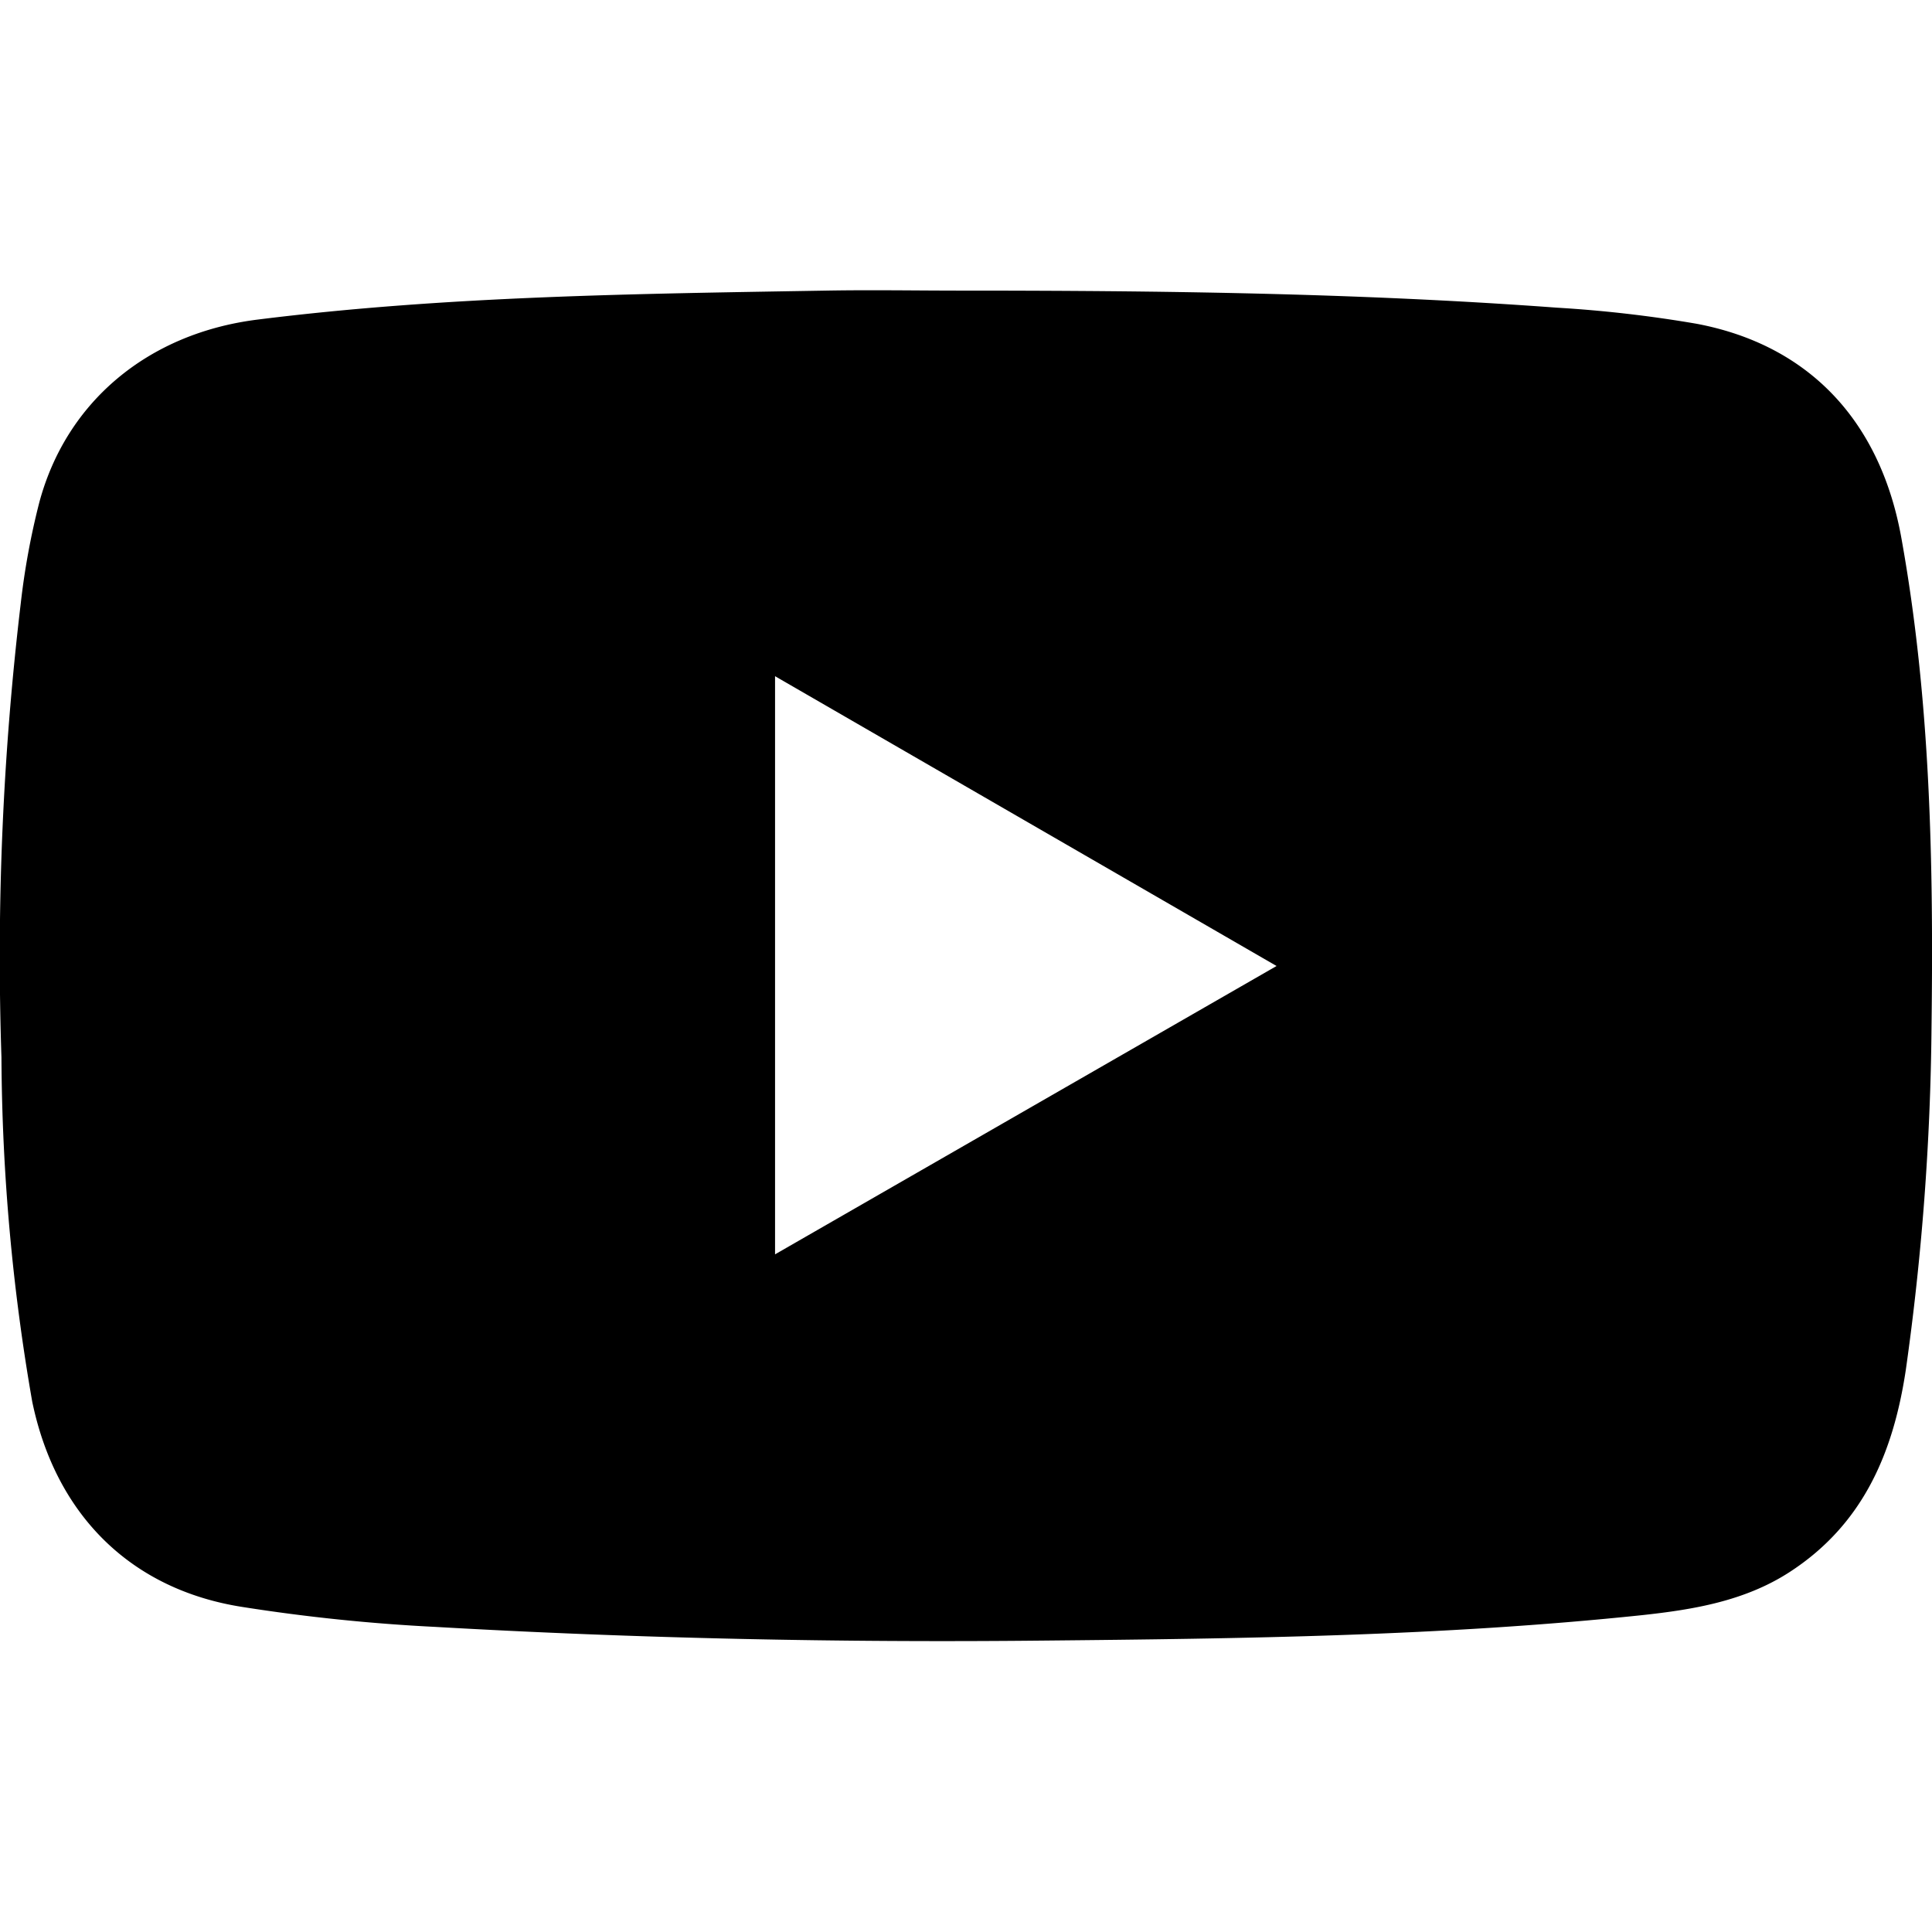 <svg xmlns="http://www.w3.org/2000/svg" viewBox="0 0 120 120"><title>Youtube</title><g id="Youtube"><path id="Youtube-2" data-name="Youtube" d="M59.7,18.05c12.34,0,24.67.15,37,1.06a78.76,78.76,0,0,1,8.68,1c6.94,1.31,11.41,6,12.72,13.32,1.81,10.05,2,20.21,1.87,30.39a161.5,161.5,0,0,1-1.6,21.29c-.78,5.16-2.67,9.6-7.24,12.55-2.79,1.8-6,2.32-9.14,2.66-12.37,1.3-24.79,1.46-37.21,1.58-12.58.13-25.16-.13-37.73-.85a113.08,113.08,0,0,1-12-1.24C8.14,98.73,3.46,94.11,2,87.05A127.82,127.82,0,0,1,.09,65.67a185.81,185.81,0,0,1,1.2-28.2,45.94,45.94,0,0,1,1.15-6.26C4.12,24.94,9.21,20.7,16,19.85c11.73-1.47,23.52-1.6,35.31-1.8C54.12,18,56.91,18.05,59.7,18.05ZM48.14,77.91,79.29,60,48.14,42Z"/></g></svg>